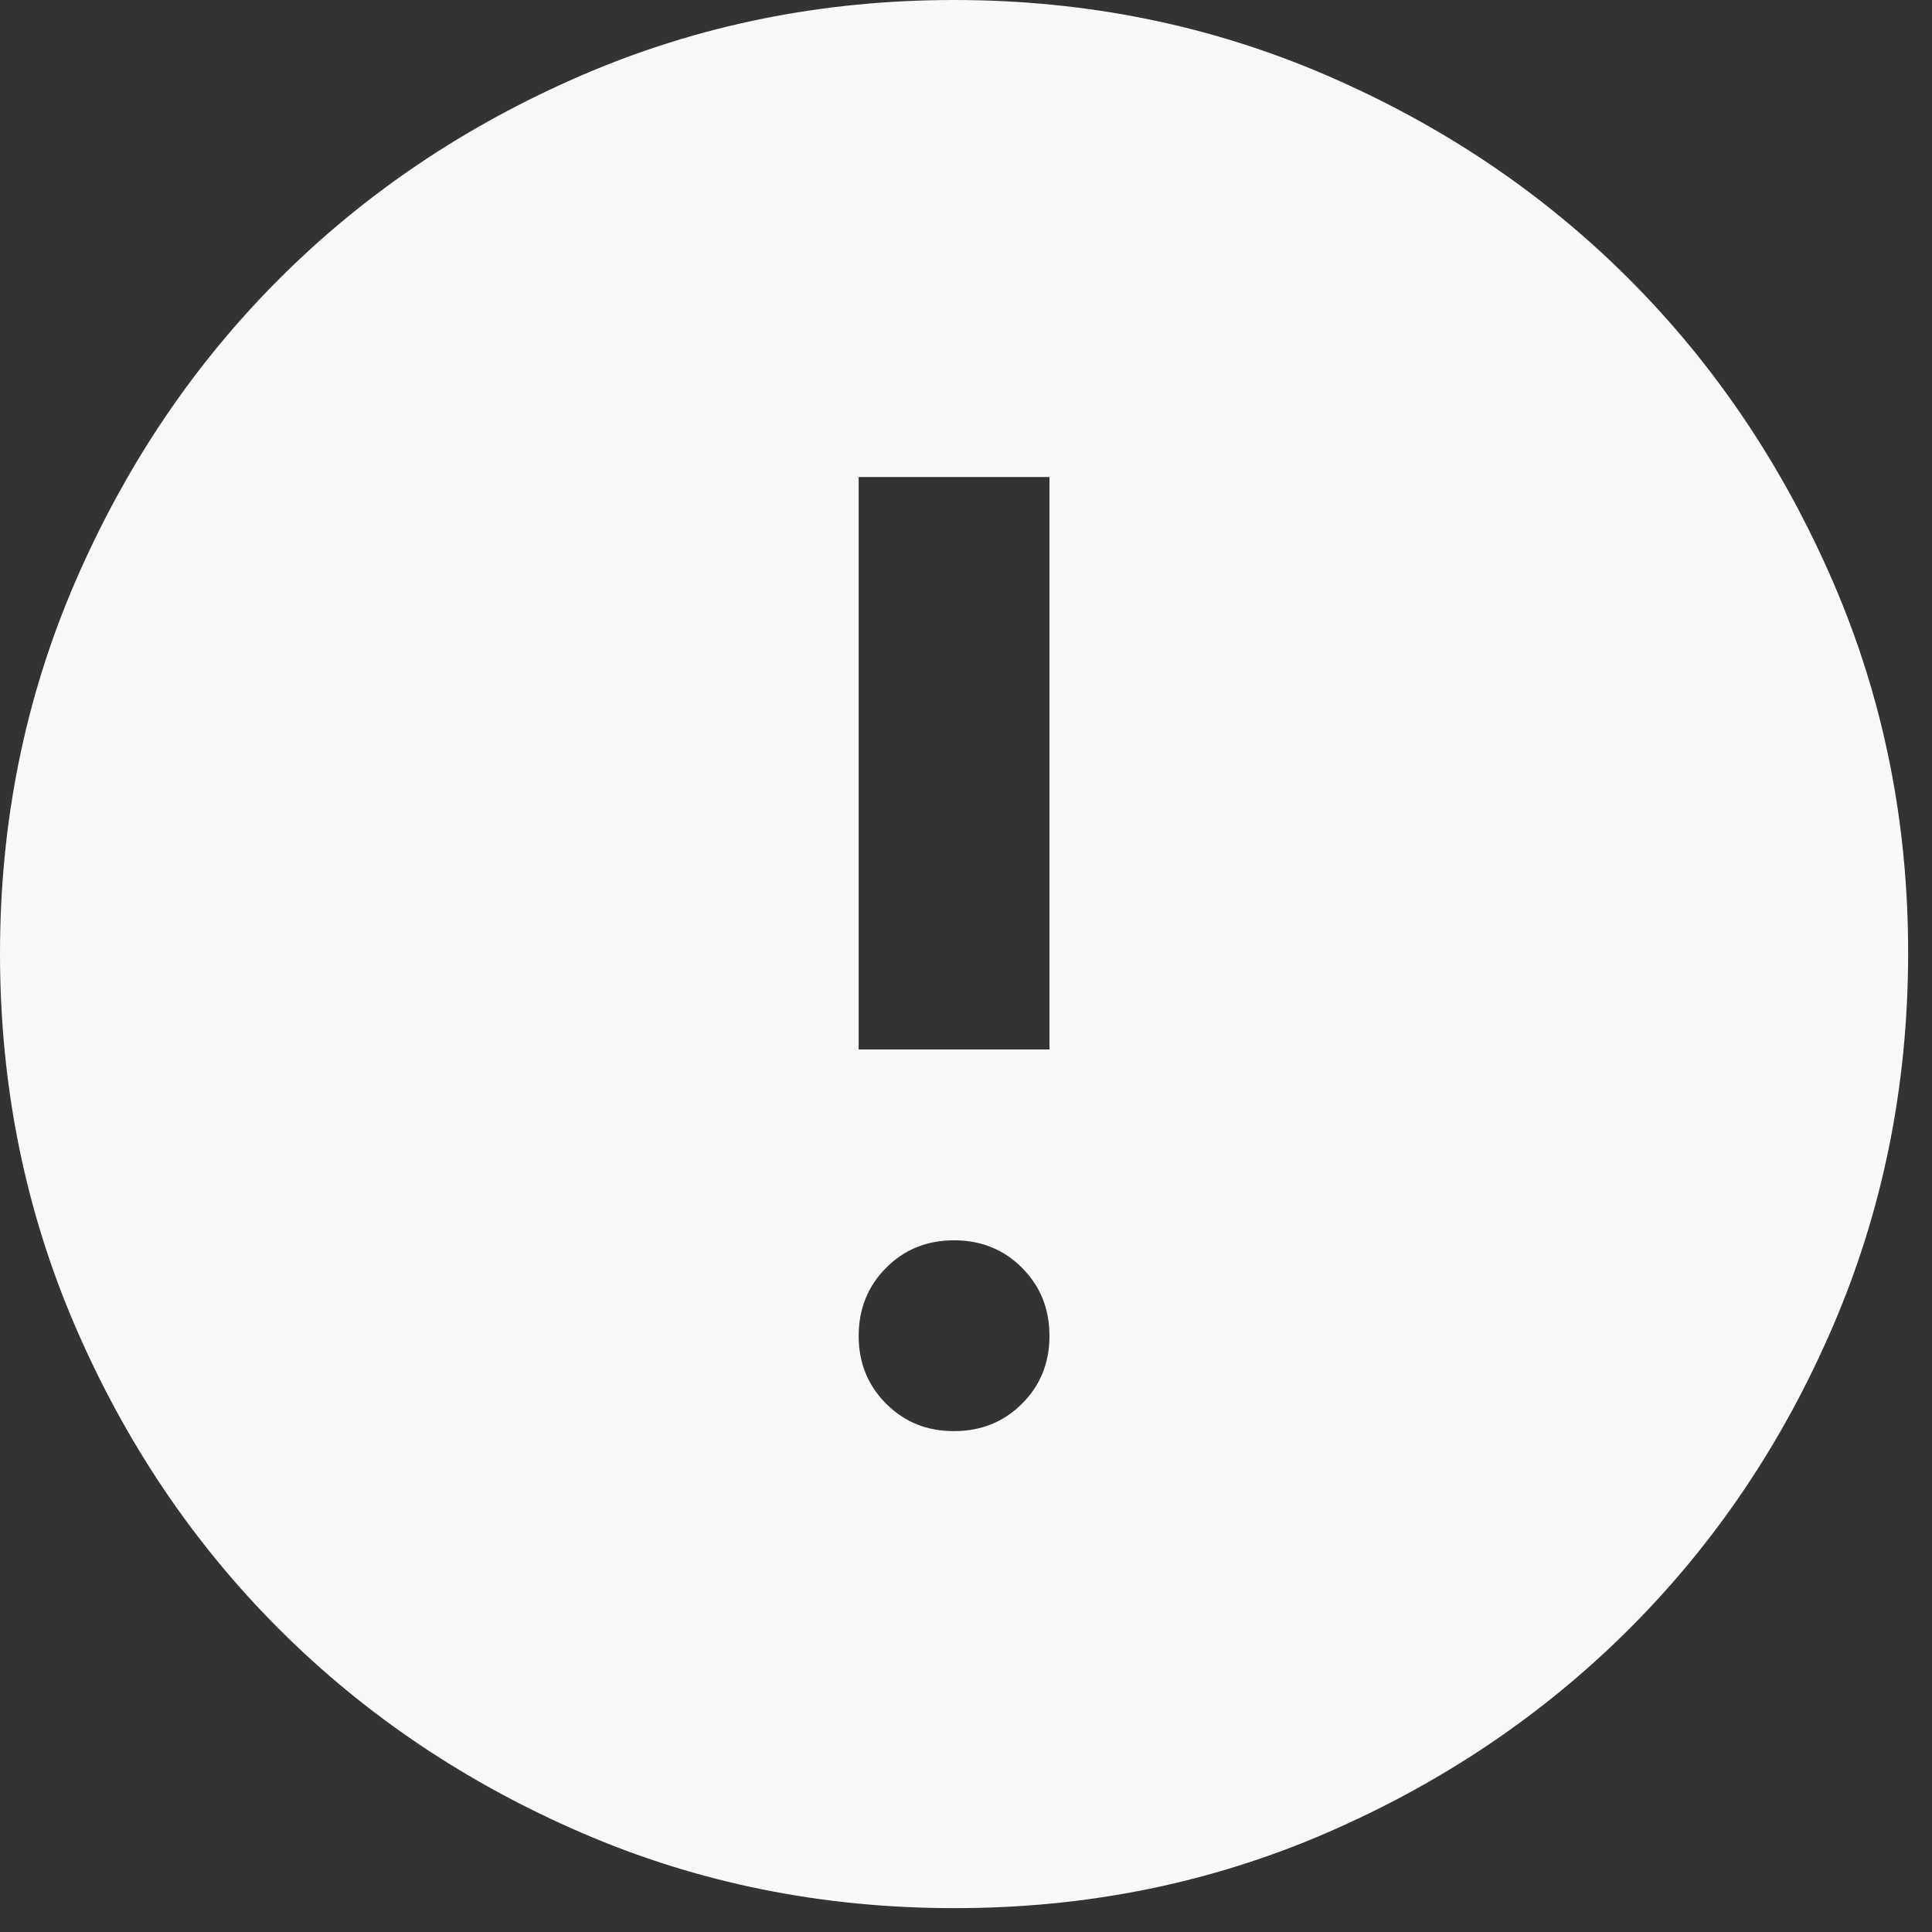 <svg width="54" height="54" viewBox="0 0 54 54" fill="none" xmlns="http://www.w3.org/2000/svg">
<rect x="0" y="0" width="54" height="54" fill="#333333" stroke="none"/>
<path d="M26.667 40C27.422 40 28.056 39.744 28.568 39.232C29.08 38.72 29.335 38.087 29.333 37.333C29.332 36.58 29.076 35.947 28.565 35.435C28.055 34.923 27.422 34.667 26.667 34.667C25.911 34.667 25.278 34.923 24.768 35.435C24.258 35.947 24.002 36.58 24 37.333C23.998 38.087 24.254 38.721 24.768 39.235C25.282 39.748 25.915 40.004 26.667 40ZM24 29.333H29.333V13.333H24V29.333ZM26.667 53.333C22.978 53.333 19.511 52.633 16.267 51.232C13.022 49.831 10.2 47.932 7.8 45.533C5.4 43.135 3.5 40.313 2.101 37.067C0.702 33.82 0.002 30.354 3.37553e-06 26.667C-0.002 22.98 0.699 19.513 2.101 16.267C3.504 13.02 5.404 10.198 7.8 7.8C10.196 5.402 13.019 3.502 16.267 2.101C19.515 0.7 22.981 0 26.667 0C30.352 0 33.819 0.7 37.067 2.101C40.315 3.502 43.137 5.402 45.533 7.8C47.93 10.198 49.83 13.02 51.235 16.267C52.639 19.513 53.339 22.98 53.333 26.667C53.328 30.354 52.628 33.82 51.232 37.067C49.837 40.313 47.937 43.135 45.533 45.533C43.13 47.932 40.308 49.832 37.067 51.235C33.826 52.637 30.359 53.337 26.667 53.333Z" fill="#F7F9FA"/>
</svg>

